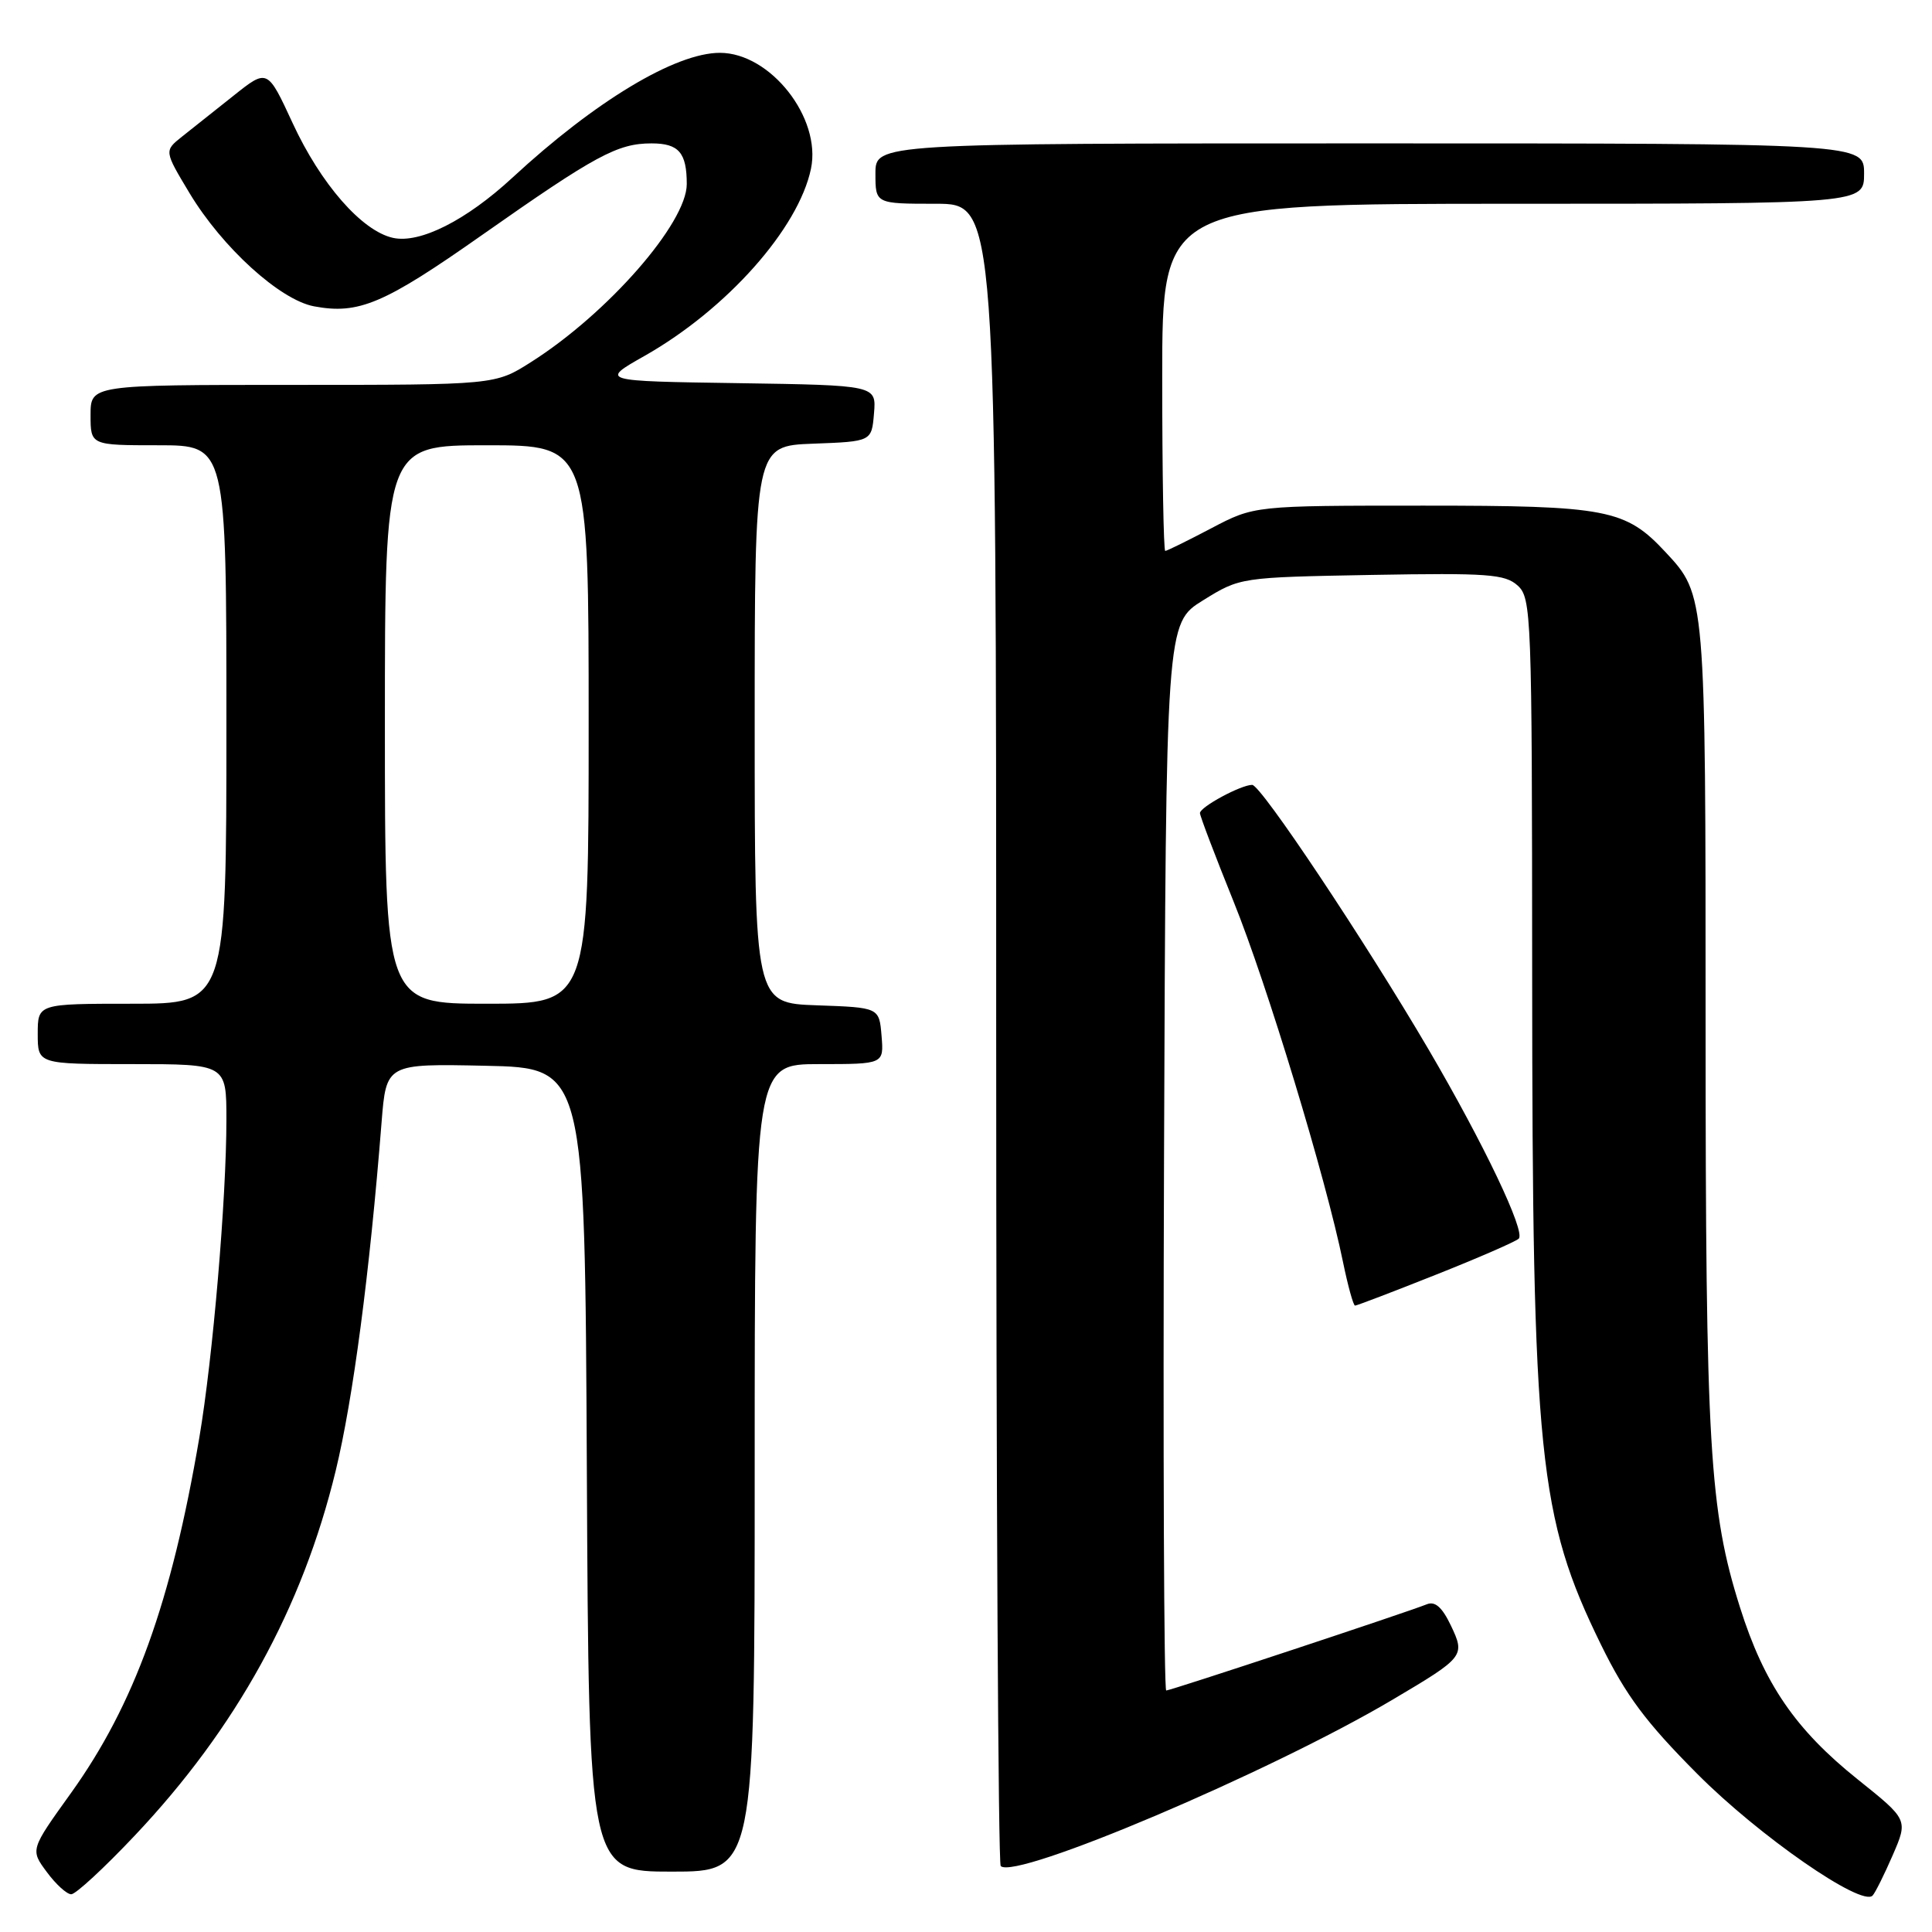 <?xml version="1.0" encoding="UTF-8" standalone="no"?>
<!DOCTYPE svg PUBLIC "-//W3C//DTD SVG 1.1//EN" "http://www.w3.org/Graphics/SVG/1.1/DTD/svg11.dtd" >
<svg xmlns="http://www.w3.org/2000/svg" xmlns:xlink="http://www.w3.org/1999/xlink" version="1.1" viewBox="0 0 256 256">
 <g >
 <path fill="currentColor"
d=" M 250.80 245.81 C 252.83 241.12 252.83 241.12 246.17 235.79 C 237.91 229.18 233.75 223.11 230.56 212.99 C 226.50 200.15 226.00 191.68 226.00 135.74 C 226.00 78.84 226.00 78.85 220.70 73.17 C 215.38 67.46 212.98 67.00 188.64 67.00 C 166.20 67.00 166.20 67.00 160.50 70.00 C 157.36 71.65 154.62 73.00 154.40 73.00 C 154.18 73.00 154.00 62.65 154.00 50.00 C 154.00 27.00 154.00 27.00 200.50 27.00 C 247.00 27.00 247.00 27.00 247.00 23.00 C 247.00 19.00 247.00 19.00 181.50 19.00 C 116.00 19.00 116.00 19.00 116.00 23.00 C 116.00 27.00 116.00 27.00 124.00 27.00 C 132.00 27.00 132.00 27.00 132.00 136.83 C 132.00 197.24 132.27 246.93 132.60 247.26 C 134.50 249.17 168.26 234.84 184.50 225.23 C 194.06 219.57 194.17 219.43 192.24 215.37 C 191.08 212.95 190.15 212.13 189.05 212.58 C 186.57 213.59 155.12 224.00 154.53 224.00 C 154.23 224.00 154.10 192.18 154.24 153.29 C 154.50 82.59 154.50 82.59 159.42 79.54 C 164.33 76.50 164.33 76.50 181.77 76.18 C 197.13 75.91 199.42 76.07 201.10 77.59 C 202.92 79.24 203.00 81.45 203.02 128.90 C 203.04 192.96 203.87 201.05 212.15 217.95 C 215.45 224.67 218.07 228.19 224.90 235.05 C 233.07 243.27 246.69 252.71 248.13 251.17 C 248.48 250.80 249.68 248.39 250.80 245.81 Z  M 17.83 243.25 C 31.30 229.01 40.07 213.09 44.48 194.89 C 46.78 185.39 48.98 168.73 50.56 148.72 C 51.18 140.94 51.18 140.94 64.34 141.22 C 77.50 141.50 77.50 141.50 77.76 194.75 C 78.02 248.00 78.02 248.00 89.01 248.00 C 100.00 248.00 100.00 248.00 100.00 194.50 C 100.00 141.00 100.00 141.00 108.56 141.00 C 117.12 141.00 117.12 141.00 116.81 137.25 C 116.50 133.50 116.50 133.50 108.25 133.21 C 100.00 132.92 100.00 132.92 100.00 96.00 C 100.00 59.08 100.00 59.08 107.75 58.79 C 115.50 58.50 115.50 58.50 115.81 54.77 C 116.12 51.05 116.12 51.05 97.81 50.77 C 79.50 50.50 79.50 50.50 85.42 47.15 C 96.30 40.98 105.81 30.28 107.46 22.35 C 108.86 15.62 102.08 7.00 95.39 7.00 C 89.50 7.00 78.86 13.40 67.89 23.55 C 61.78 29.20 55.64 32.30 52.08 31.52 C 47.95 30.61 42.51 24.39 38.77 16.30 C 35.44 9.10 35.44 9.10 30.97 12.66 C 28.51 14.61 25.43 17.06 24.12 18.10 C 21.75 19.99 21.75 19.99 25.12 25.60 C 29.45 32.79 37.09 39.74 41.61 40.59 C 47.53 41.70 50.89 40.27 63.89 31.13 C 78.94 20.56 81.83 19.00 86.34 19.00 C 89.94 19.00 91.00 20.23 91.00 24.39 C 91.00 29.56 80.52 41.54 70.36 47.98 C 65.61 51.00 65.61 51.00 38.80 51.00 C 12.00 51.00 12.00 51.00 12.00 55.00 C 12.00 59.00 12.00 59.00 21.00 59.00 C 30.00 59.00 30.00 59.00 30.00 96.00 C 30.00 133.00 30.00 133.00 17.50 133.00 C 5.00 133.00 5.00 133.00 5.00 137.00 C 5.00 141.00 5.00 141.00 17.50 141.00 C 30.00 141.00 30.00 141.00 30.00 148.35 C 30.00 158.84 28.20 179.96 26.41 190.50 C 22.70 212.33 17.81 225.87 9.39 237.61 C 4.01 245.10 4.01 245.10 6.20 248.05 C 7.39 249.67 8.85 251.00 9.44 251.00 C 10.02 251.01 13.80 247.52 17.83 243.25 Z  M 190.23 168.92 C 195.88 166.68 200.83 164.52 201.24 164.13 C 202.18 163.23 196.61 151.55 189.30 139.07 C 180.84 124.65 167.08 104.00 165.92 104.00 C 164.43 104.00 159.00 106.93 159.00 107.74 C 159.00 108.12 161.01 113.40 163.46 119.47 C 167.87 130.37 175.68 156.09 177.96 167.25 C 178.61 170.41 179.33 173.00 179.55 173.00 C 179.78 173.00 184.58 171.17 190.23 168.92 Z  M 51.00 96.00 C 51.00 59.00 51.00 59.00 64.50 59.00 C 78.00 59.00 78.00 59.00 78.00 96.00 C 78.00 133.00 78.00 133.00 64.50 133.00 C 51.00 133.00 51.00 133.00 51.00 96.00 Z "/>
</g>
</svg>